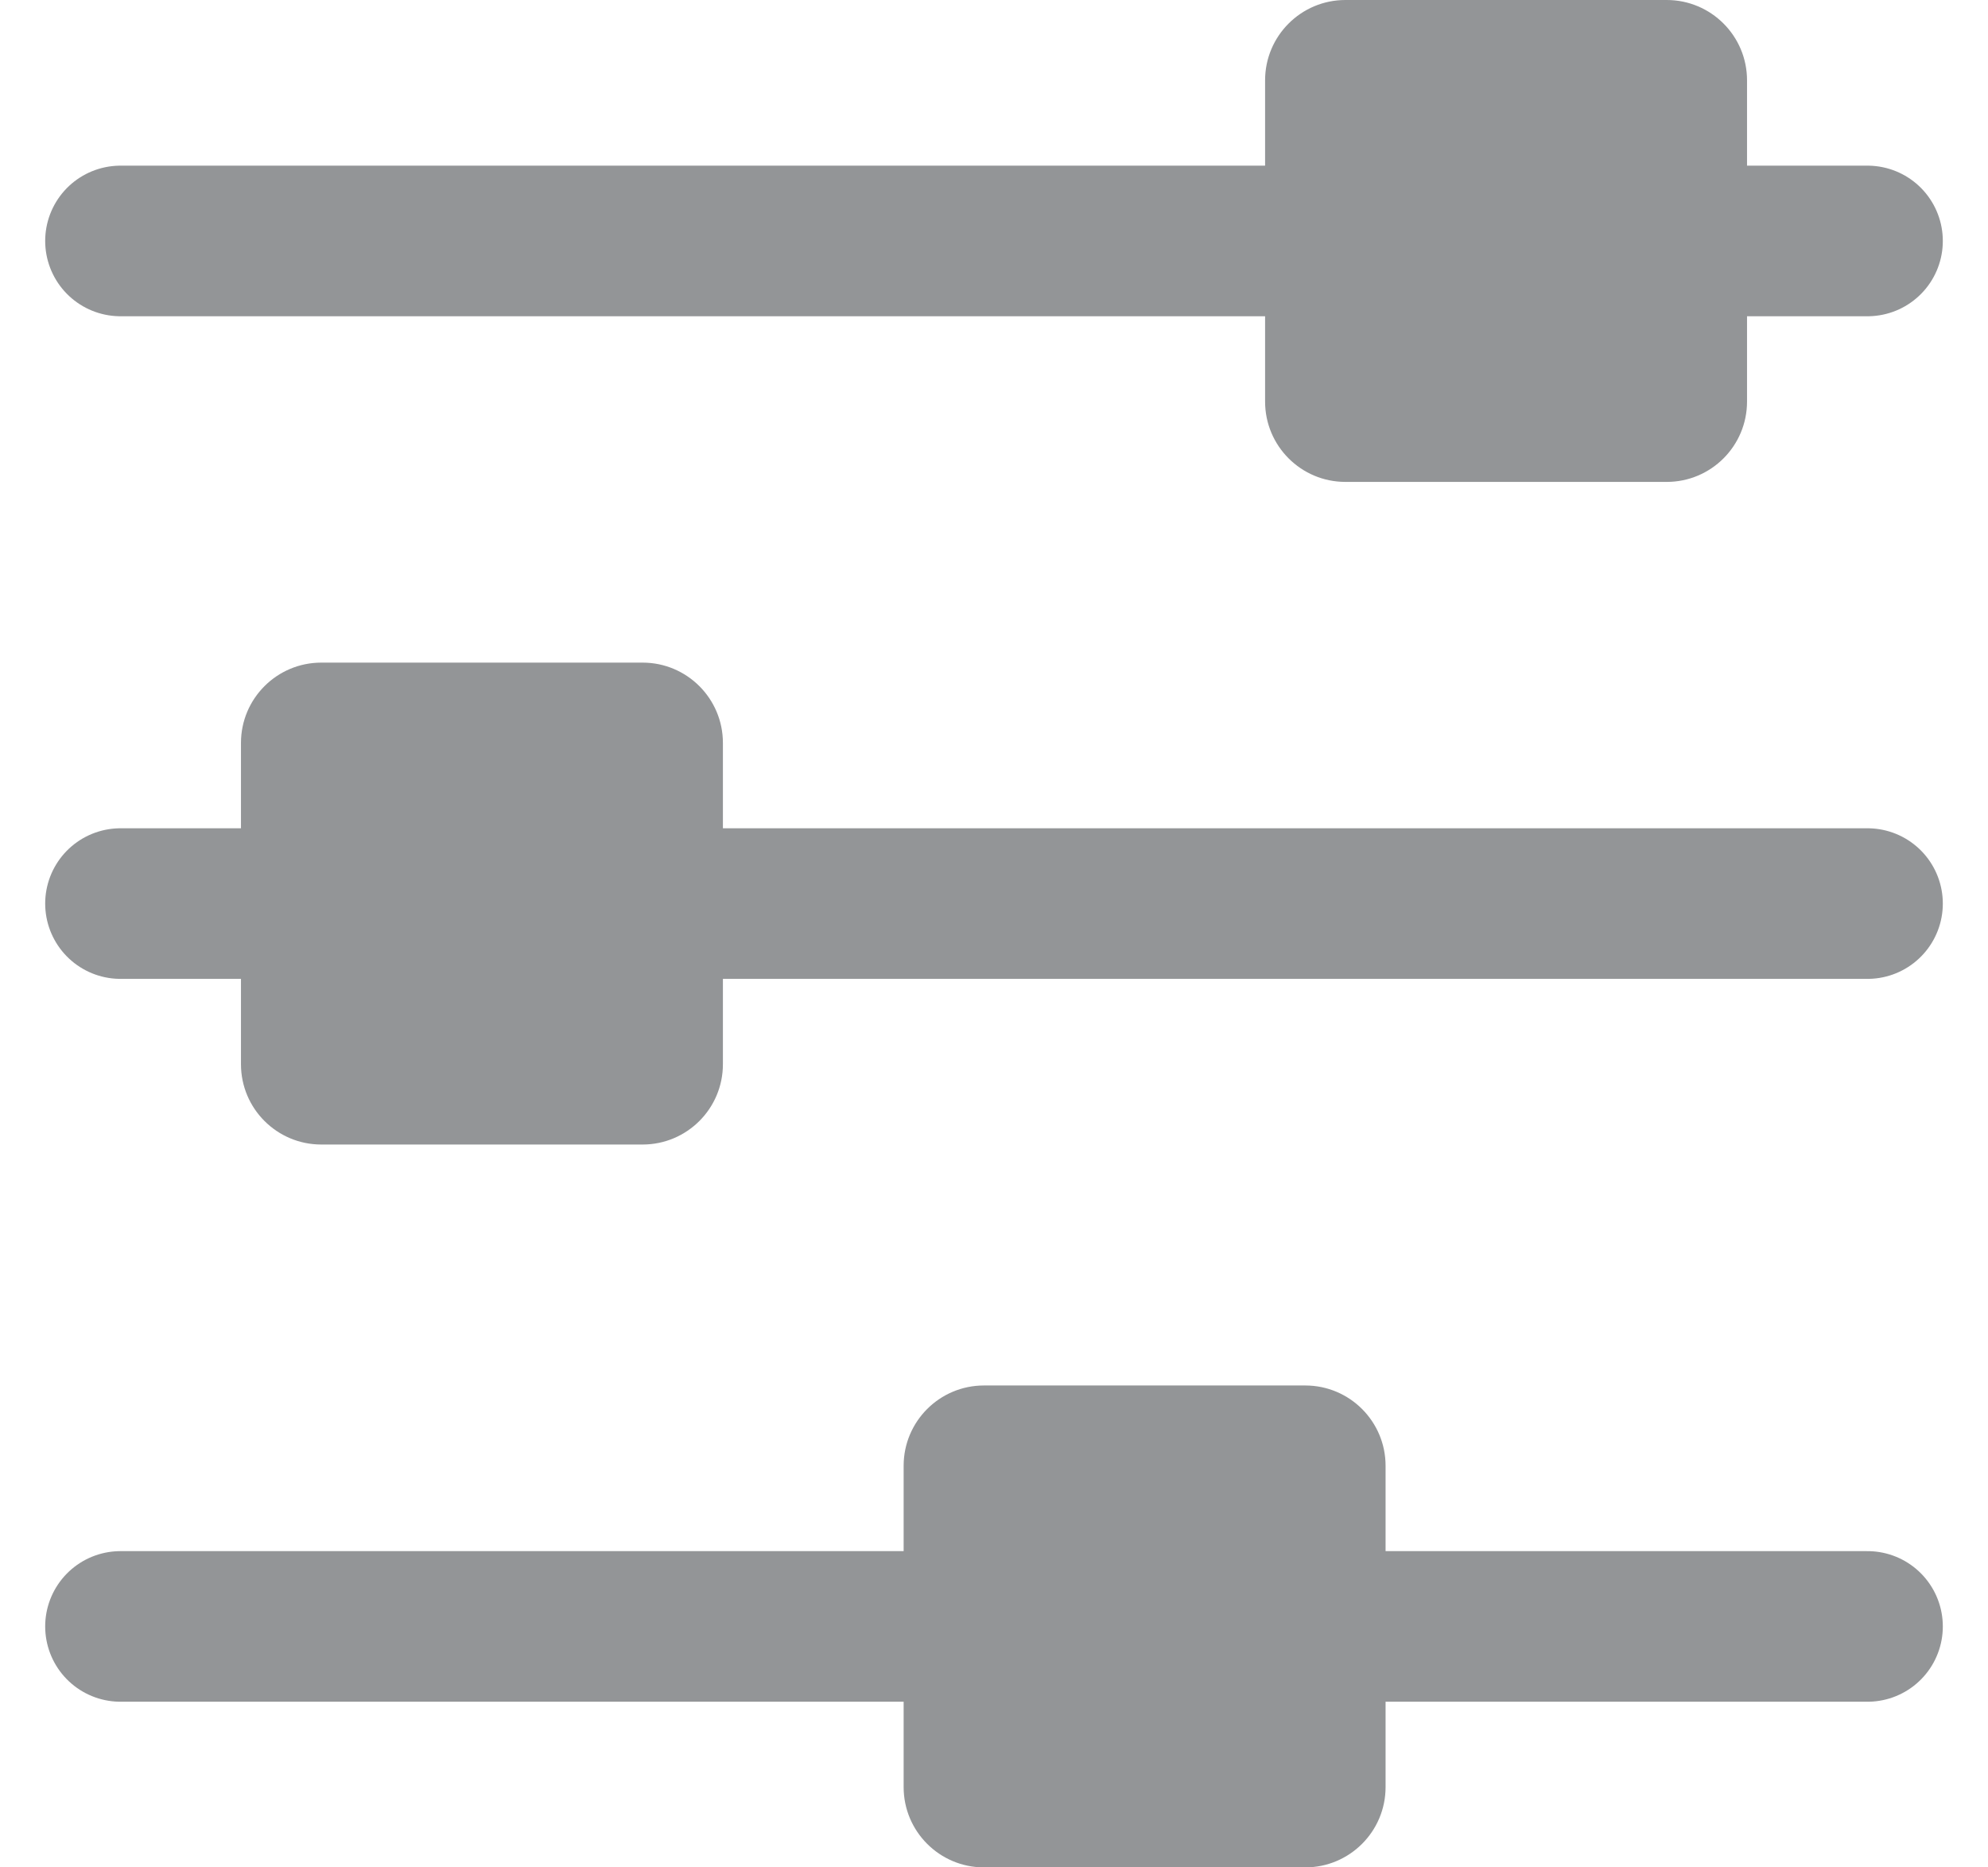 <svg width="33" height="31" viewBox="0 0 33 31" fill="none" xmlns="http://www.w3.org/2000/svg">
<path d="M2 4H31" stroke="#939597" stroke-width="2.5" stroke-miterlimit="10" stroke-linecap="round"/>
<path d="M2 15H31" stroke="#939597" stroke-width="2.5" stroke-miterlimit="10" stroke-linecap="round"/>
<path d="M2 27H31" stroke="#939597" stroke-width="2.5" stroke-miterlimit="10" stroke-linecap="round"/>
<path d="M27.667 0H22.333C21.597 0 21 0.597 21 1.333V6.667C21 7.403 21.597 8 22.333 8H27.667C28.403 8 29 7.403 29 6.667V1.333C29 0.597 28.403 0 27.667 0Z" fill="#939597"/>
<path d="M10.667 11H5.333C4.597 11 4 11.597 4 12.333V17.667C4 18.403 4.597 19 5.333 19H10.667C11.403 19 12 18.403 12 17.667V12.333C12 11.597 11.403 11 10.667 11Z" fill="#939597"/>
<path d="M21.667 23H16.333C15.597 23 15 23.597 15 24.333V29.667C15 30.403 15.597 31 16.333 31H21.667C22.403 31 23 30.403 23 29.667V24.333C23 23.597 22.403 23 21.667 23Z" fill="#939597"/>
</svg>
